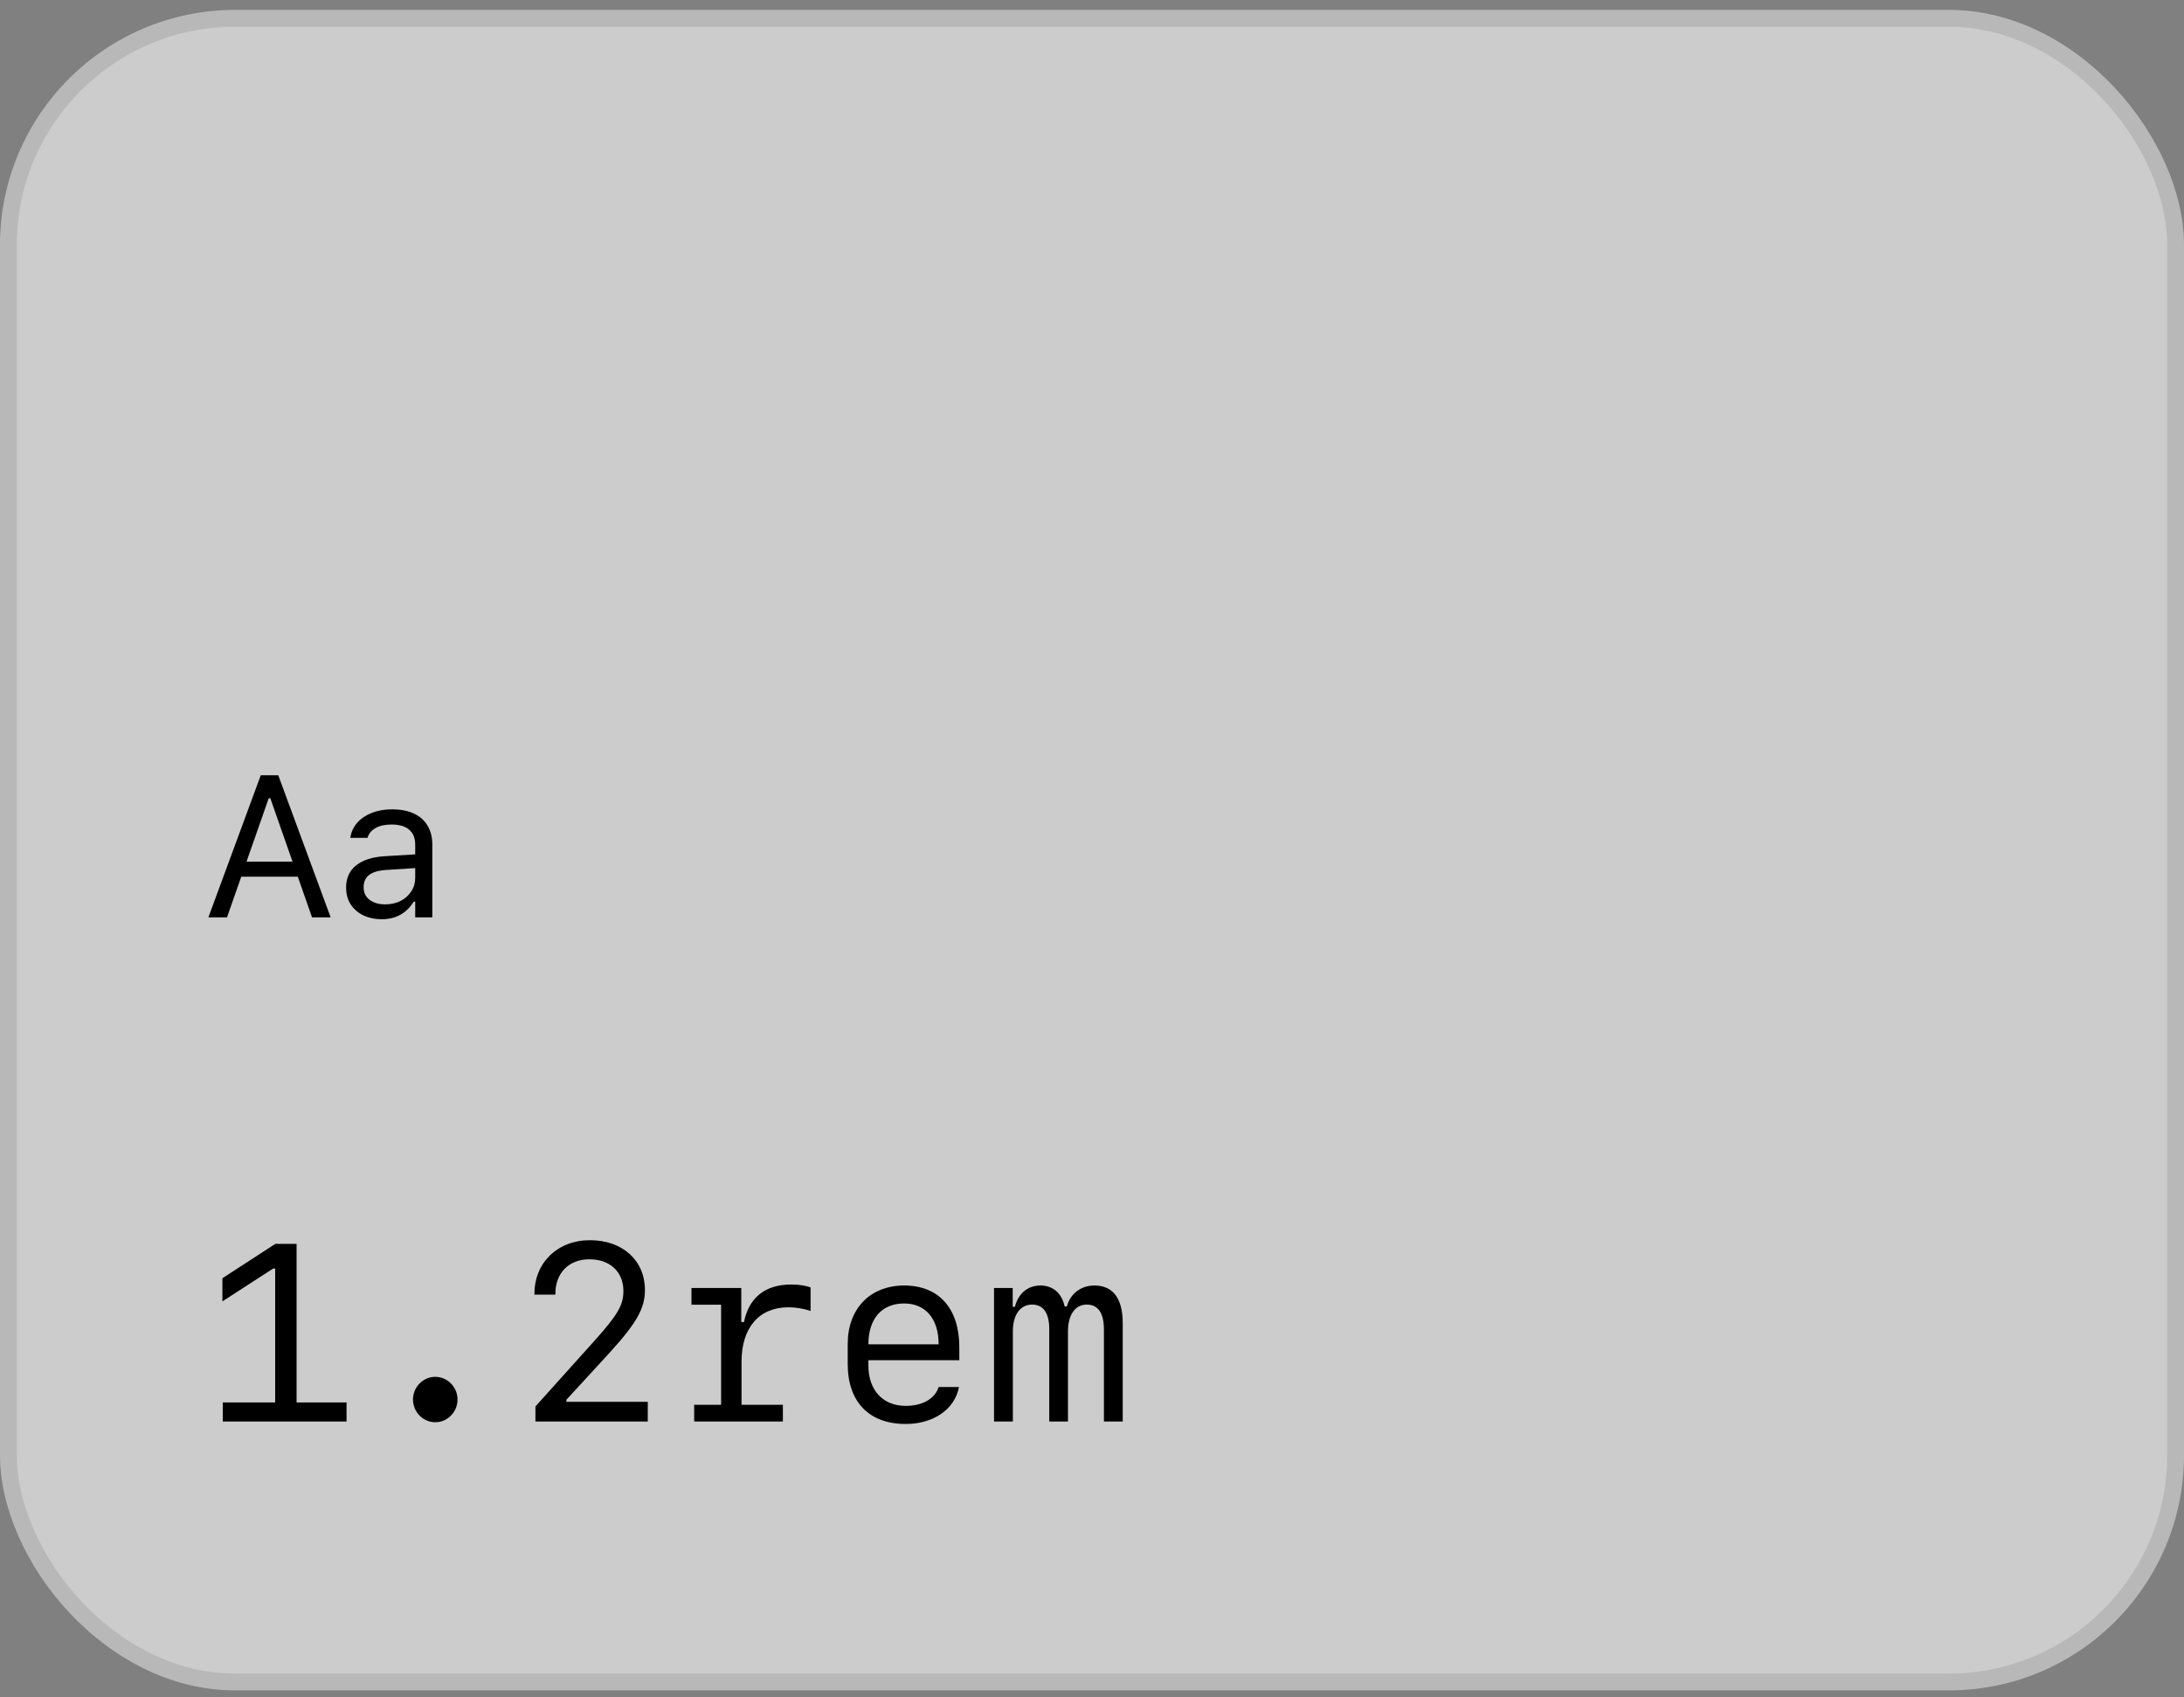 <svg width="130" height="101" viewBox="0 0 130 101" fill="none" xmlns="http://www.w3.org/2000/svg">
<rect x="0" y="0" width="130" height="101" fill="#808080" stroke="none"/>
<rect y="0.59" width="130" height="100" rx="14" fill="white" fill-opacity="0.6"/>
<rect x="0.5" y="1.09" width="129" height="99" rx="13.5" stroke="black" stroke-opacity="0.1"/>
<path d="M12.404 54.59L15.521 46.135H16.33V47.5H15.996L13.512 54.59H12.404ZM13.816 52.17L14.145 51.274H17.965L18.293 52.17H13.816ZM18.574 54.59L16.09 47.5V46.135H16.564L19.682 54.59H18.574ZM22.711 54.701C22.312 54.701 21.953 54.625 21.633 54.473C21.316 54.32 21.064 54.104 20.877 53.822C20.693 53.541 20.602 53.209 20.602 52.826V52.815C20.602 52.252 20.801 51.813 21.199 51.496C21.602 51.176 22.17 50.994 22.904 50.951L25.225 50.811V51.625L23.027 51.766C22.547 51.793 22.195 51.893 21.973 52.065C21.754 52.236 21.645 52.479 21.645 52.791V52.803C21.645 53.123 21.766 53.373 22.008 53.553C22.25 53.729 22.555 53.816 22.922 53.816C23.27 53.816 23.578 53.748 23.848 53.611C24.117 53.471 24.328 53.281 24.48 53.043C24.637 52.805 24.715 52.535 24.715 52.234V50.266C24.715 49.875 24.596 49.578 24.357 49.375C24.123 49.168 23.77 49.065 23.297 49.065C22.918 49.065 22.607 49.133 22.365 49.27C22.123 49.403 21.961 49.592 21.879 49.838L21.873 49.856H20.854L20.859 49.82C20.914 49.488 21.051 49.199 21.27 48.953C21.492 48.703 21.779 48.51 22.131 48.373C22.482 48.233 22.883 48.162 23.332 48.162C23.848 48.162 24.283 48.246 24.639 48.414C24.998 48.582 25.27 48.824 25.453 49.141C25.641 49.453 25.734 49.828 25.734 50.266V54.59H24.715V53.658H24.621C24.488 53.881 24.326 54.07 24.135 54.227C23.947 54.383 23.734 54.502 23.496 54.584C23.258 54.662 22.996 54.701 22.711 54.701Z" fill="black"/>
<path d="M20.628 84.59H13.26V83.455H16.38V75.486H16.263L13.238 77.442V76.065L16.387 74.021H17.654V83.455H20.628V84.59ZM25.909 84.634C25.184 84.634 24.583 84.026 24.583 83.279C24.583 82.539 25.184 81.931 25.909 81.931C26.634 81.931 27.234 82.539 27.234 83.279C27.234 84.026 26.634 84.634 25.909 84.634ZM31.812 76.995C31.812 75.134 33.189 73.801 35.115 73.801C37.056 73.801 38.389 75.003 38.389 76.768C38.389 77.866 37.891 78.745 36.206 80.584L33.716 83.294V83.418H38.558V84.59H31.871V83.696L35.445 79.719C36.785 78.218 37.107 77.654 37.107 76.819C37.107 75.684 36.309 74.937 35.079 74.937C33.863 74.937 33.057 75.75 33.057 76.995V77.039H31.812V76.995ZM44.139 81.03V83.594H46.6V84.59H41.319V83.594H42.923V77.639H41.158V76.643H44.124V78.672H44.285C44.578 77.2 45.567 76.438 47.098 76.438C47.552 76.438 47.984 76.504 48.248 76.614V78.013C47.881 77.881 47.369 77.793 46.937 77.793C45.179 77.793 44.139 79.009 44.139 81.03ZM55.872 82.539H57.081C56.839 83.85 55.579 84.737 53.909 84.737C51.727 84.737 50.459 83.425 50.459 81.162V79.968C50.459 77.874 51.8 76.497 53.821 76.497C55.887 76.497 57.102 77.866 57.102 80.166V80.942H51.69V81.265C51.69 82.722 52.554 83.66 53.909 83.66C54.913 83.66 55.652 83.235 55.872 82.539ZM53.814 77.566C52.488 77.566 51.69 78.474 51.69 79.998H55.872C55.872 78.482 55.096 77.566 53.814 77.566ZM66.829 78.738V84.59H65.709V79.104C65.709 78.137 65.357 77.632 64.69 77.632C63.995 77.632 63.57 78.24 63.57 79.229V84.59H62.456V79.097C62.456 78.137 62.105 77.632 61.431 77.632C60.728 77.632 60.289 78.24 60.289 79.229V84.59H59.168V76.643H60.281V77.764H60.413C60.611 76.966 61.182 76.497 61.929 76.497C62.676 76.497 63.204 76.958 63.372 77.742H63.504C63.709 76.98 64.346 76.497 65.144 76.497C66.251 76.497 66.829 77.266 66.829 78.738Z" fill="black"/>
</svg>

